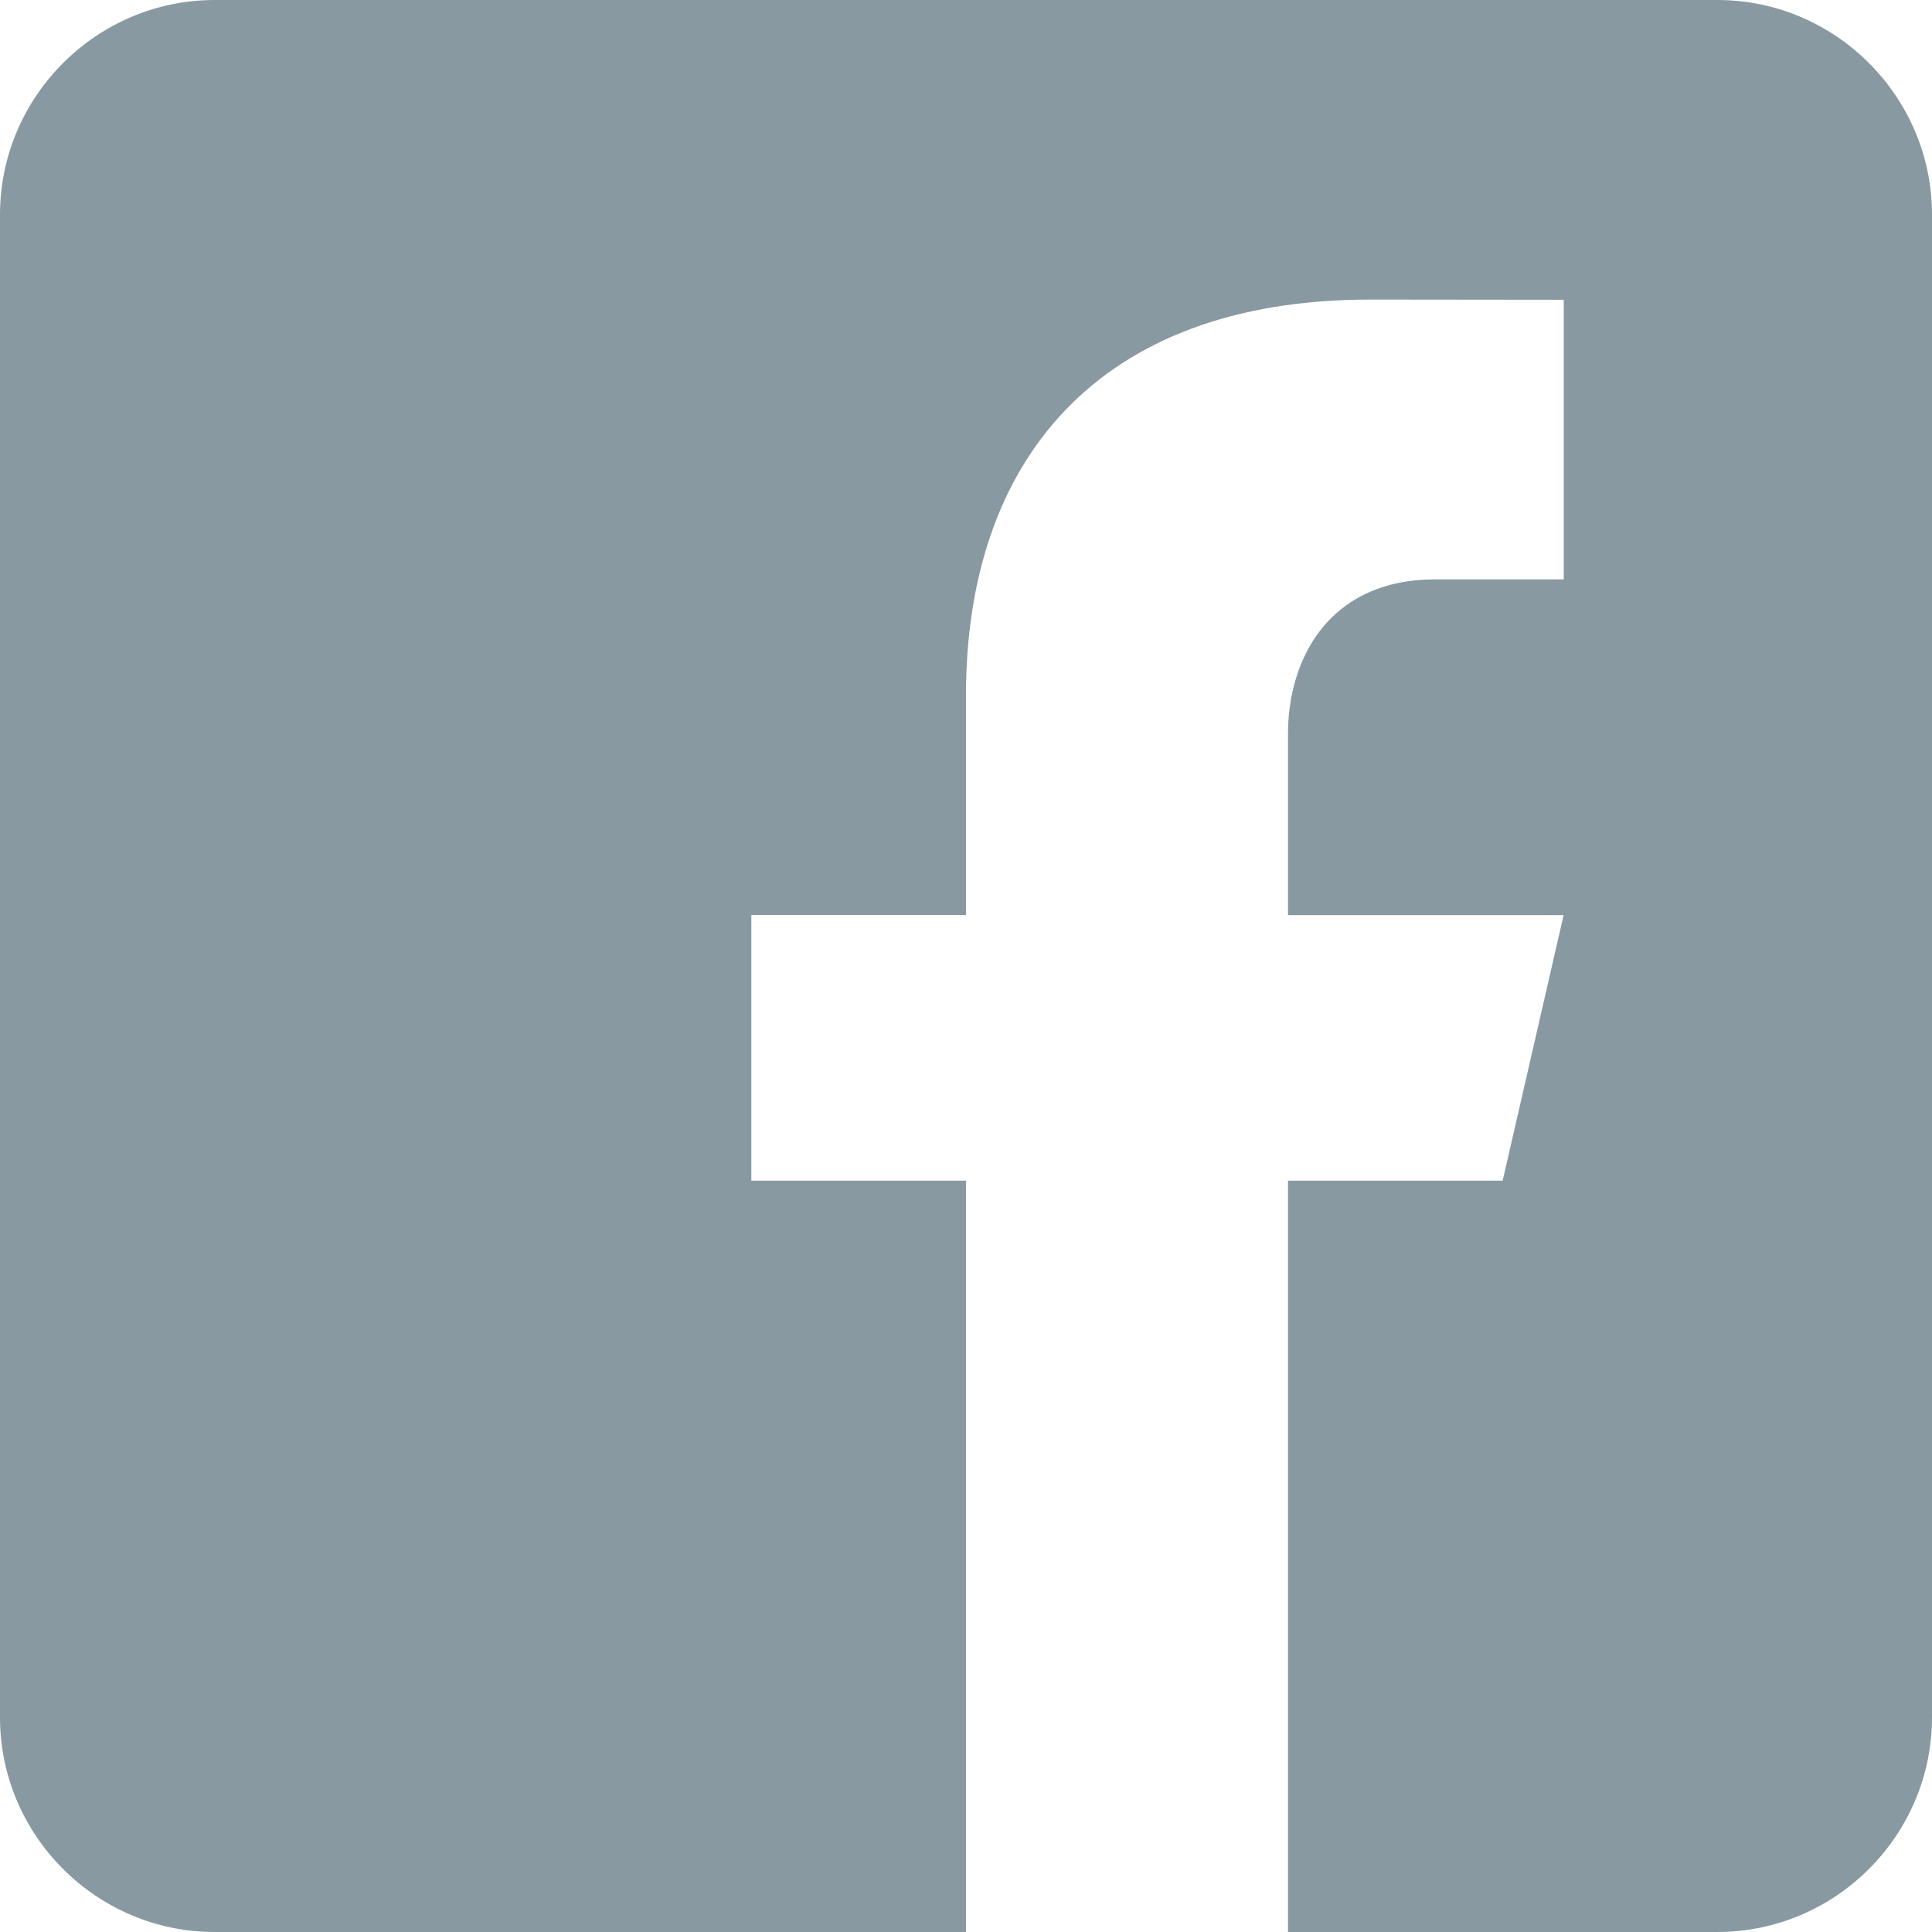 <?xml version="1.0" standalone="no"?><!-- Generator: Gravit.io --><svg xmlns="http://www.w3.org/2000/svg" xmlns:xlink="http://www.w3.org/1999/xlink" style="isolation:isolate" viewBox="613 4391.5 18 18" width="18" height="18"><path d=" M 629 4391.5 L 615 4391.5 C 613.9 4391.5 613 4392.4 613 4393.5 L 613 4407.5 C 613 4408.601 613.9 4409.5 615 4409.5 L 622 4409.5 L 622 4402.5 L 620 4402.5 L 620 4400.025 L 622 4400.025 L 622 4397.975 C 622 4395.811 623.212 4394.291 625.766 4394.291 L 627.569 4394.293 L 627.569 4396.898 L 626.372 4396.898 C 625.378 4396.898 625 4397.644 625 4398.336 L 625 4400.026 L 627.568 4400.026 L 627 4402.5 L 625 4402.5 L 625 4409.5 L 629 4409.5 C 630.1 4409.5 631 4408.601 631 4407.5 L 631 4393.5 C 631 4392.4 630.1 4391.5 629 4391.5 Z " fill="rgb(136,153,161)"/></svg>